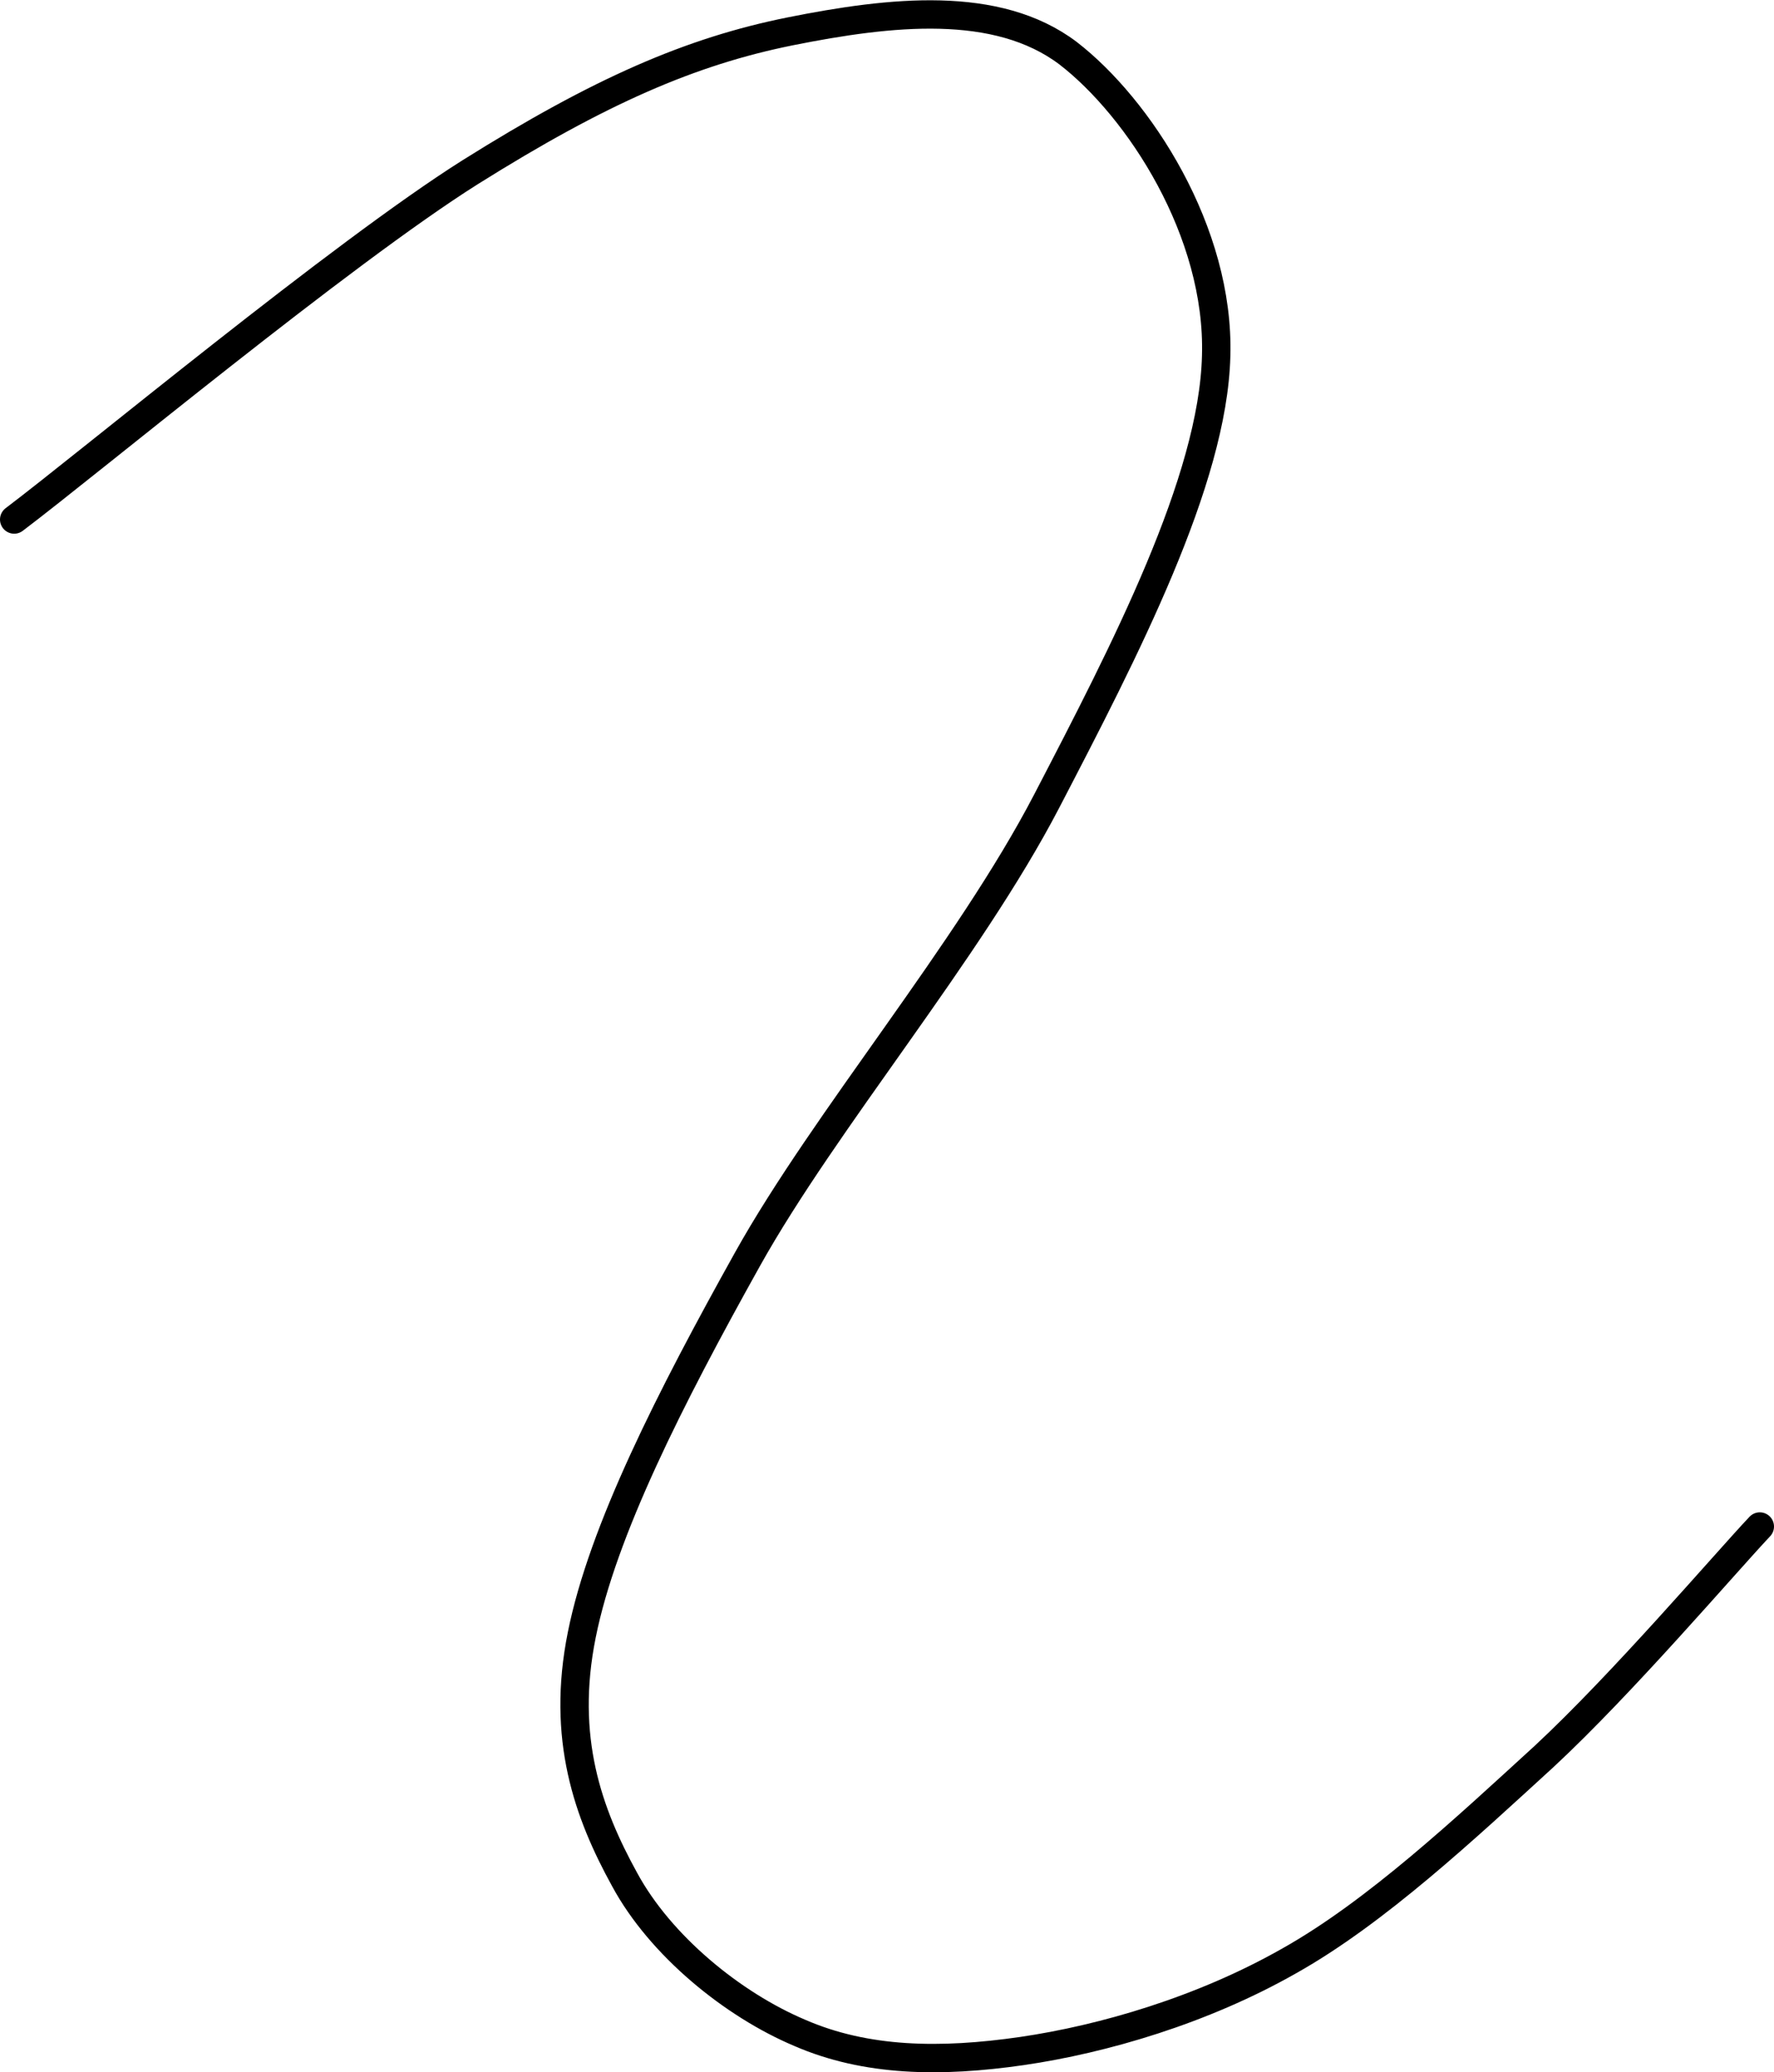 <?xml version="1.0" encoding="UTF-8"?>
<svg width="125px" height="146.02px" viewBox="0 0 125 146.02" version="1.1" xmlns="http://www.w3.org/2000/svg" xmlns:xlink="http://www.w3.org/1999/xlink">
    <title>г</title>
    <g id="Page-1" stroke="none" stroke-width="1" fill="none" fill-rule="evenodd">
        <g id="г" transform="translate(-253, -226.981)">
            <rect id="Rectangle" x="0" y="0" width="631.579" height="600"></rect>
            <path d="M254,263.587 C259.371,259.53 277.038,244.845 286.137,239.111 C295.281,233.378 301.673,230.6 308.686,229.189 C315.744,227.778 323.246,226.94 328.262,230.732 C333.233,234.569 338.959,243.301 338.693,252.077 C338.471,260.853 332.257,272.848 326.752,283.433 C321.248,294.017 311.128,305.924 305.668,315.714 C300.208,325.505 295.459,334.854 293.994,342.175 C292.529,349.451 294.438,354.743 297.012,359.418 C299.542,364.093 304.647,368.238 309.352,370.223 C314.013,372.251 319.251,372.339 325.021,371.502 C330.747,370.664 337.716,368.635 343.842,365.151 C349.968,361.711 356.271,355.802 361.819,350.73 C367.323,345.614 374.47,337.235 377,334.545" id="Path" stroke="#000000" stroke-width="2" stroke-linecap="round" stroke-linejoin="round"></path>
        </g>
    </g>
</svg>